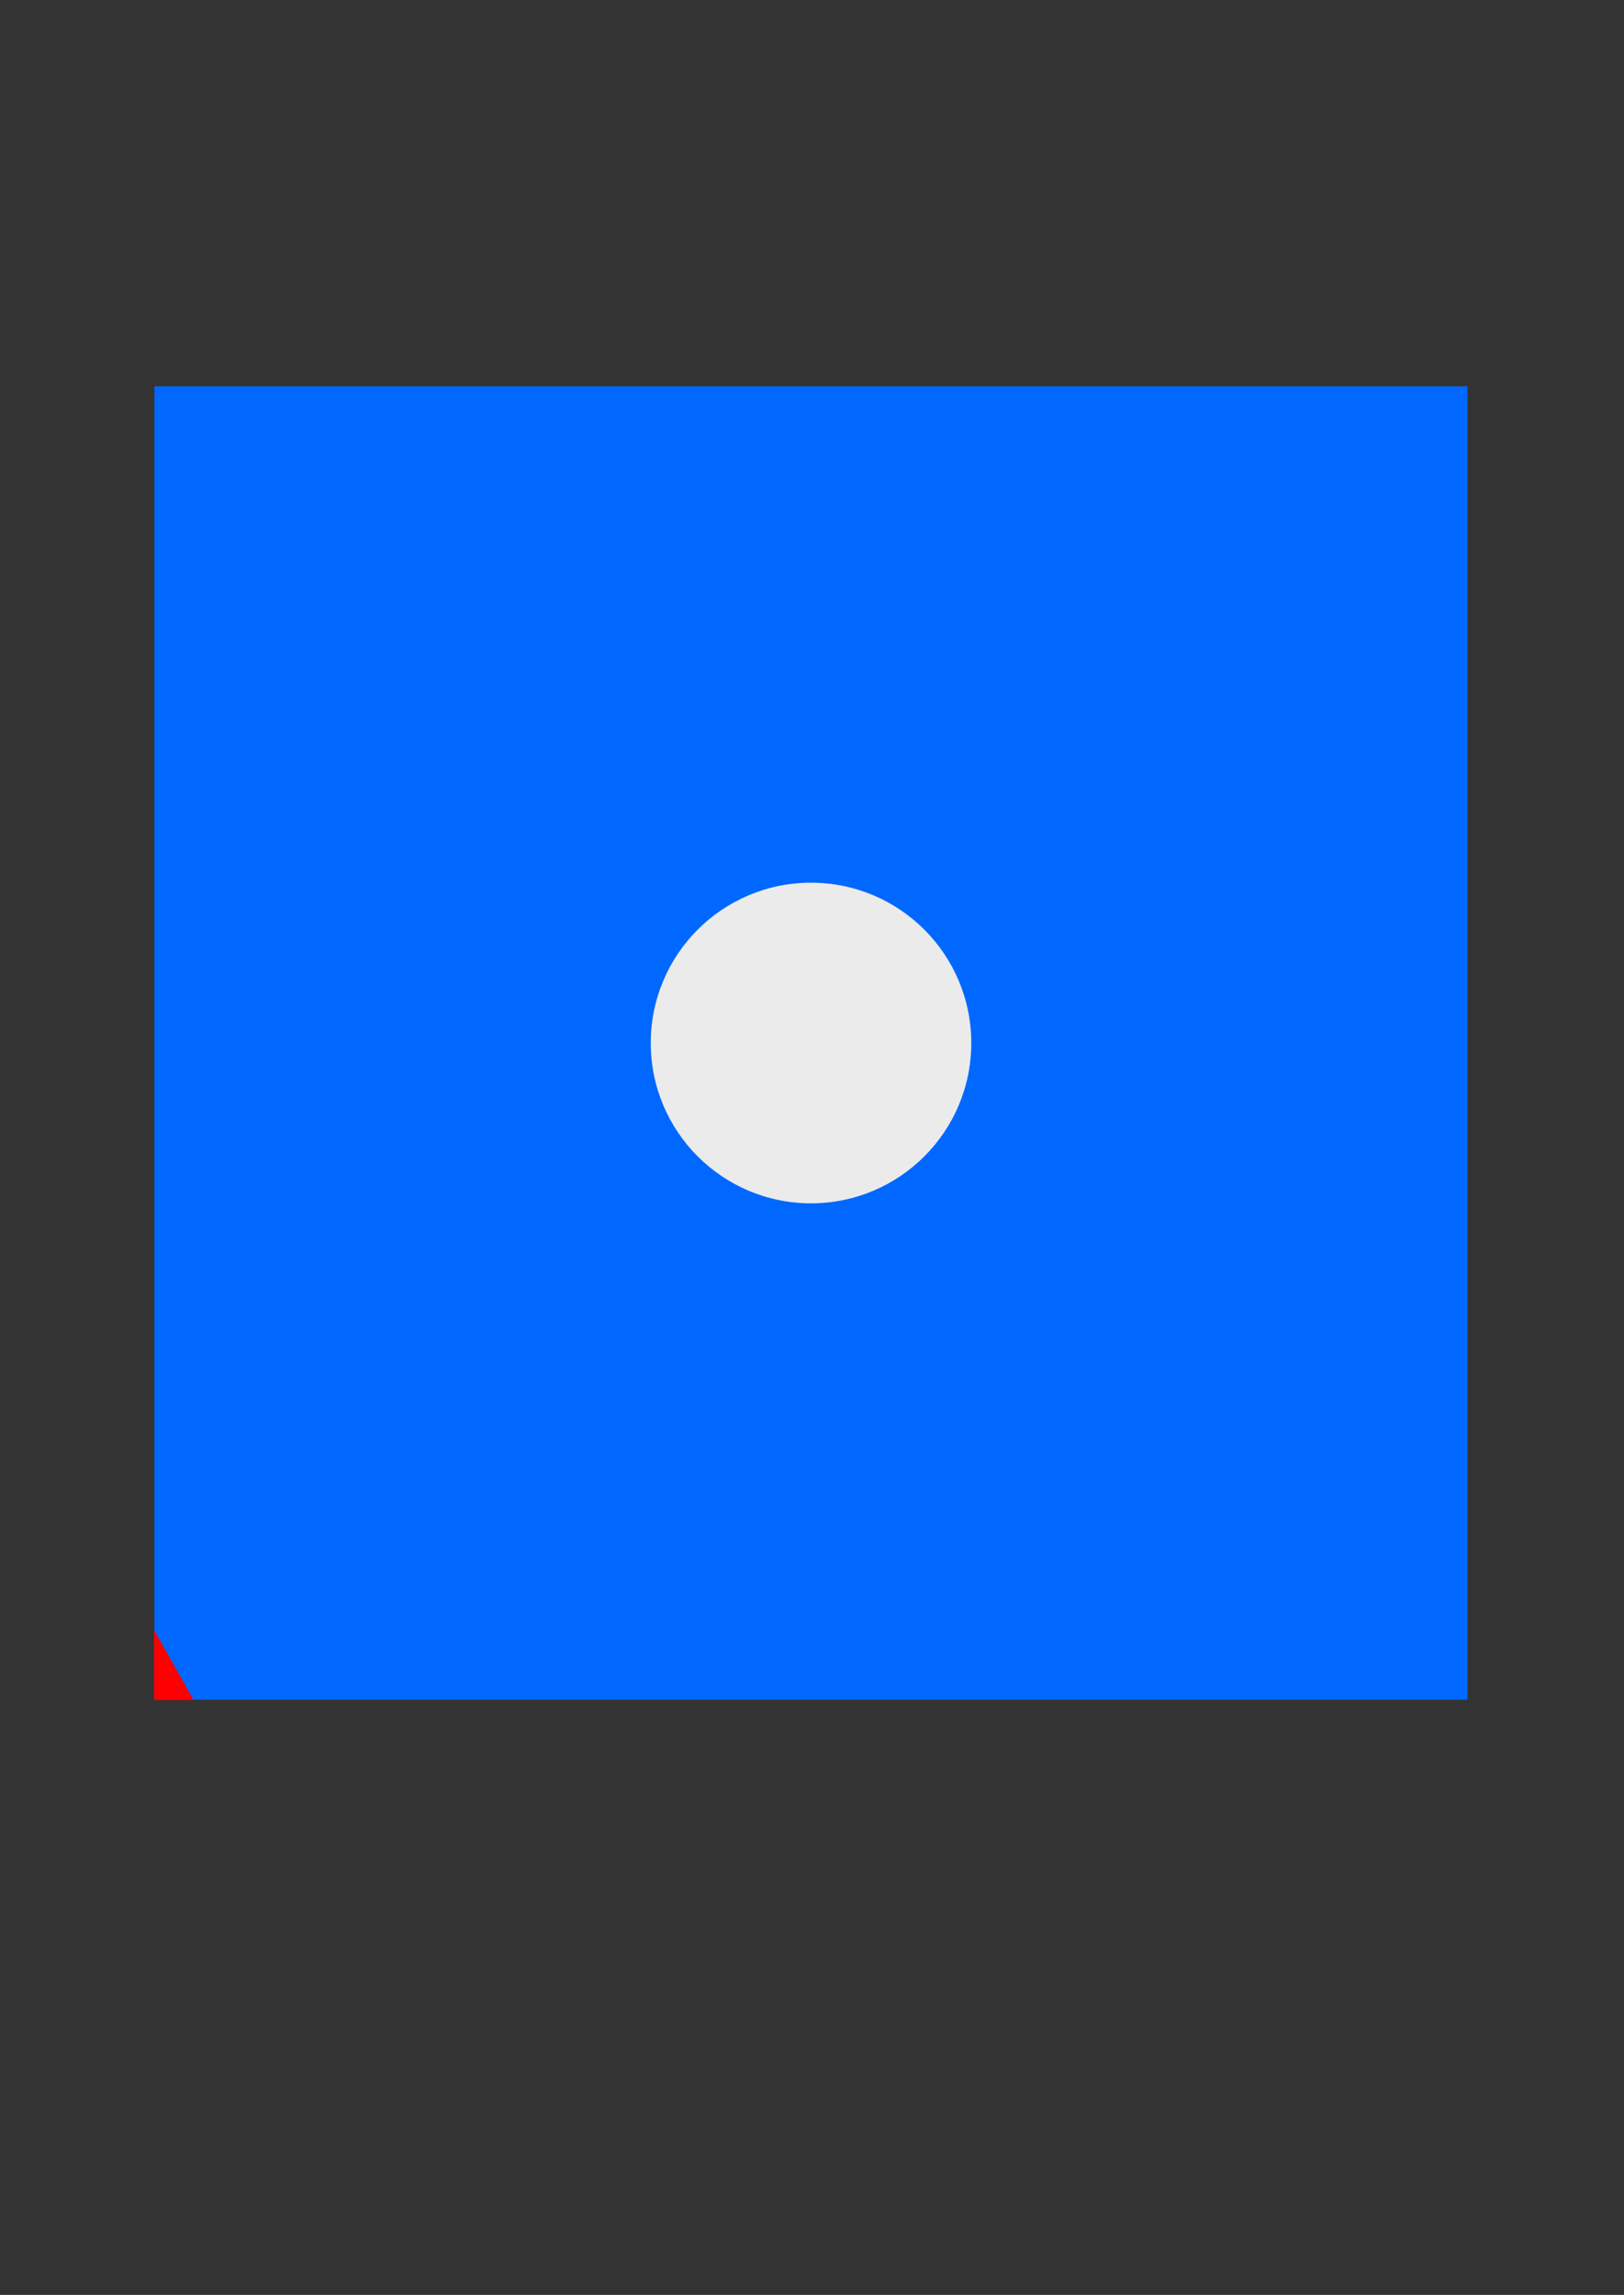 <?xml version="1.0" encoding="UTF-8" standalone="no"?>
<!DOCTYPE svg PUBLIC "-//W3C//DTD SVG 1.1//EN" "http://www.w3.org/Graphics/SVG/1.1/DTD/svg11.dtd">
<svg width="596px" height="842px" version="1.1" xmlns="http://www.w3.org/2000/svg" xmlns:xlink="http://www.w3.org/1999/xlink" xml:space="preserve" xmlns:serif="http://www.serif.com/" style="fill-rule:evenodd;clip-rule:evenodd;stroke-linecap:round;stroke-linejoin:round;stroke-miterlimit:1.5;">
    <rect width="100%" height="100%" fill="#333333" stroke="none"/>
    <rect x="56.693" y="141.732" width="481.89" height="481.89" style="fill:rgb(0,104,255);"/>
    <circle cx="297.638" cy="382.677" r="58.819" style="fill:rgb(235,235,235);"/>
    <path id="Bezugspunkt" d="M56.693,598.549L56.693,623.622L70.826,623.622L56.693,598.549Z" style="fill:rgb(255,0,0);stroke:rgb(255,0,0);stroke-width:0.24px;"/>
</svg>
